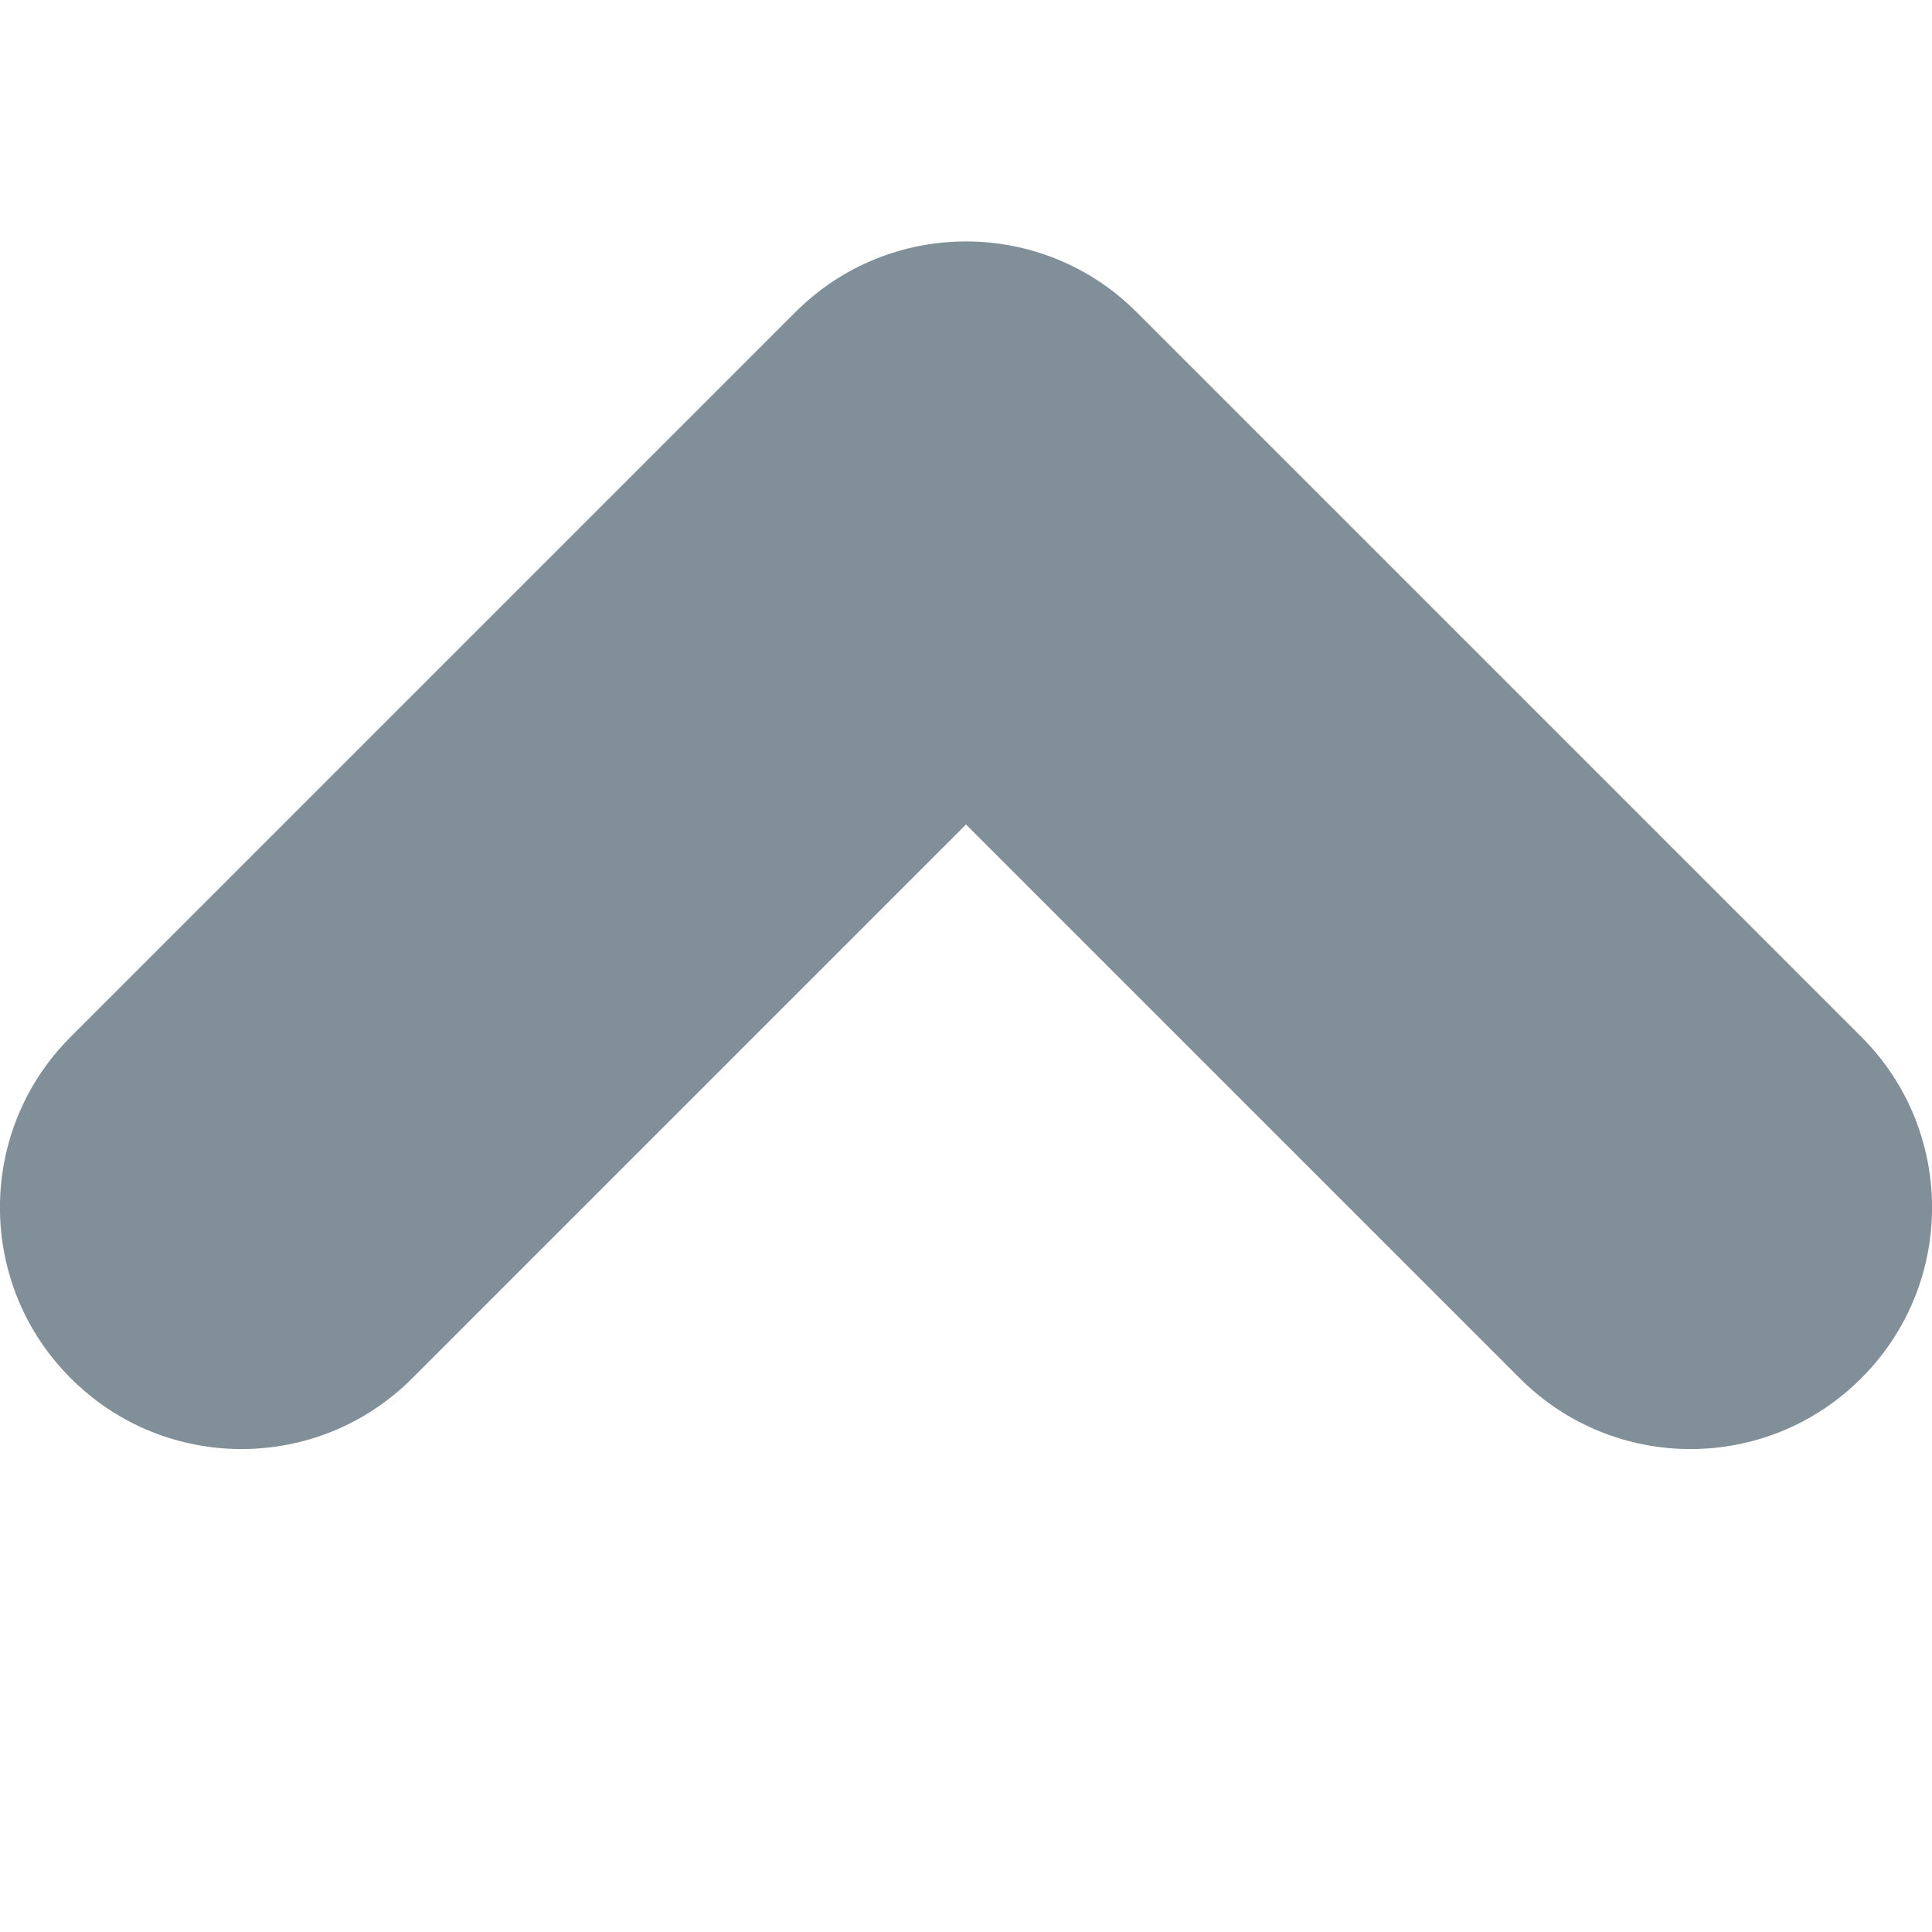 <?xml version="1.0" encoding="UTF-8"?>
<svg width="8px" height="8px" viewBox="0 0 8 8" version="1.1" xmlns="http://www.w3.org/2000/svg" xmlns:xlink="http://www.w3.org/1999/xlink">
    <!-- Generator: Sketch 54.1 (76490) - https://sketchapp.com -->
    <title>Icons/8px/Chevrons/Chevron Up</title>
    <desc>Created with Sketch.</desc>
    <g id="Icons/8px/Chevrons/Chevron-Up" stroke="none" stroke-width="1" fill="none" fill-rule="evenodd">
        <path d="M4,3.414 L1.707,5.707 C1.317,6.098 0.683,6.098 0.293,5.707 C-0.098,5.317 -0.098,4.683 0.293,4.293 L3.293,1.293 C3.683,0.902 4.317,0.902 4.707,1.293 L7.707,4.293 C8.098,4.683 8.098,5.317 7.707,5.707 C7.317,6.098 6.683,6.098 6.293,5.707 L4,3.414 Z" id="i-8-chevron-up" fill="#818F99"></path>
    </g>
</svg>